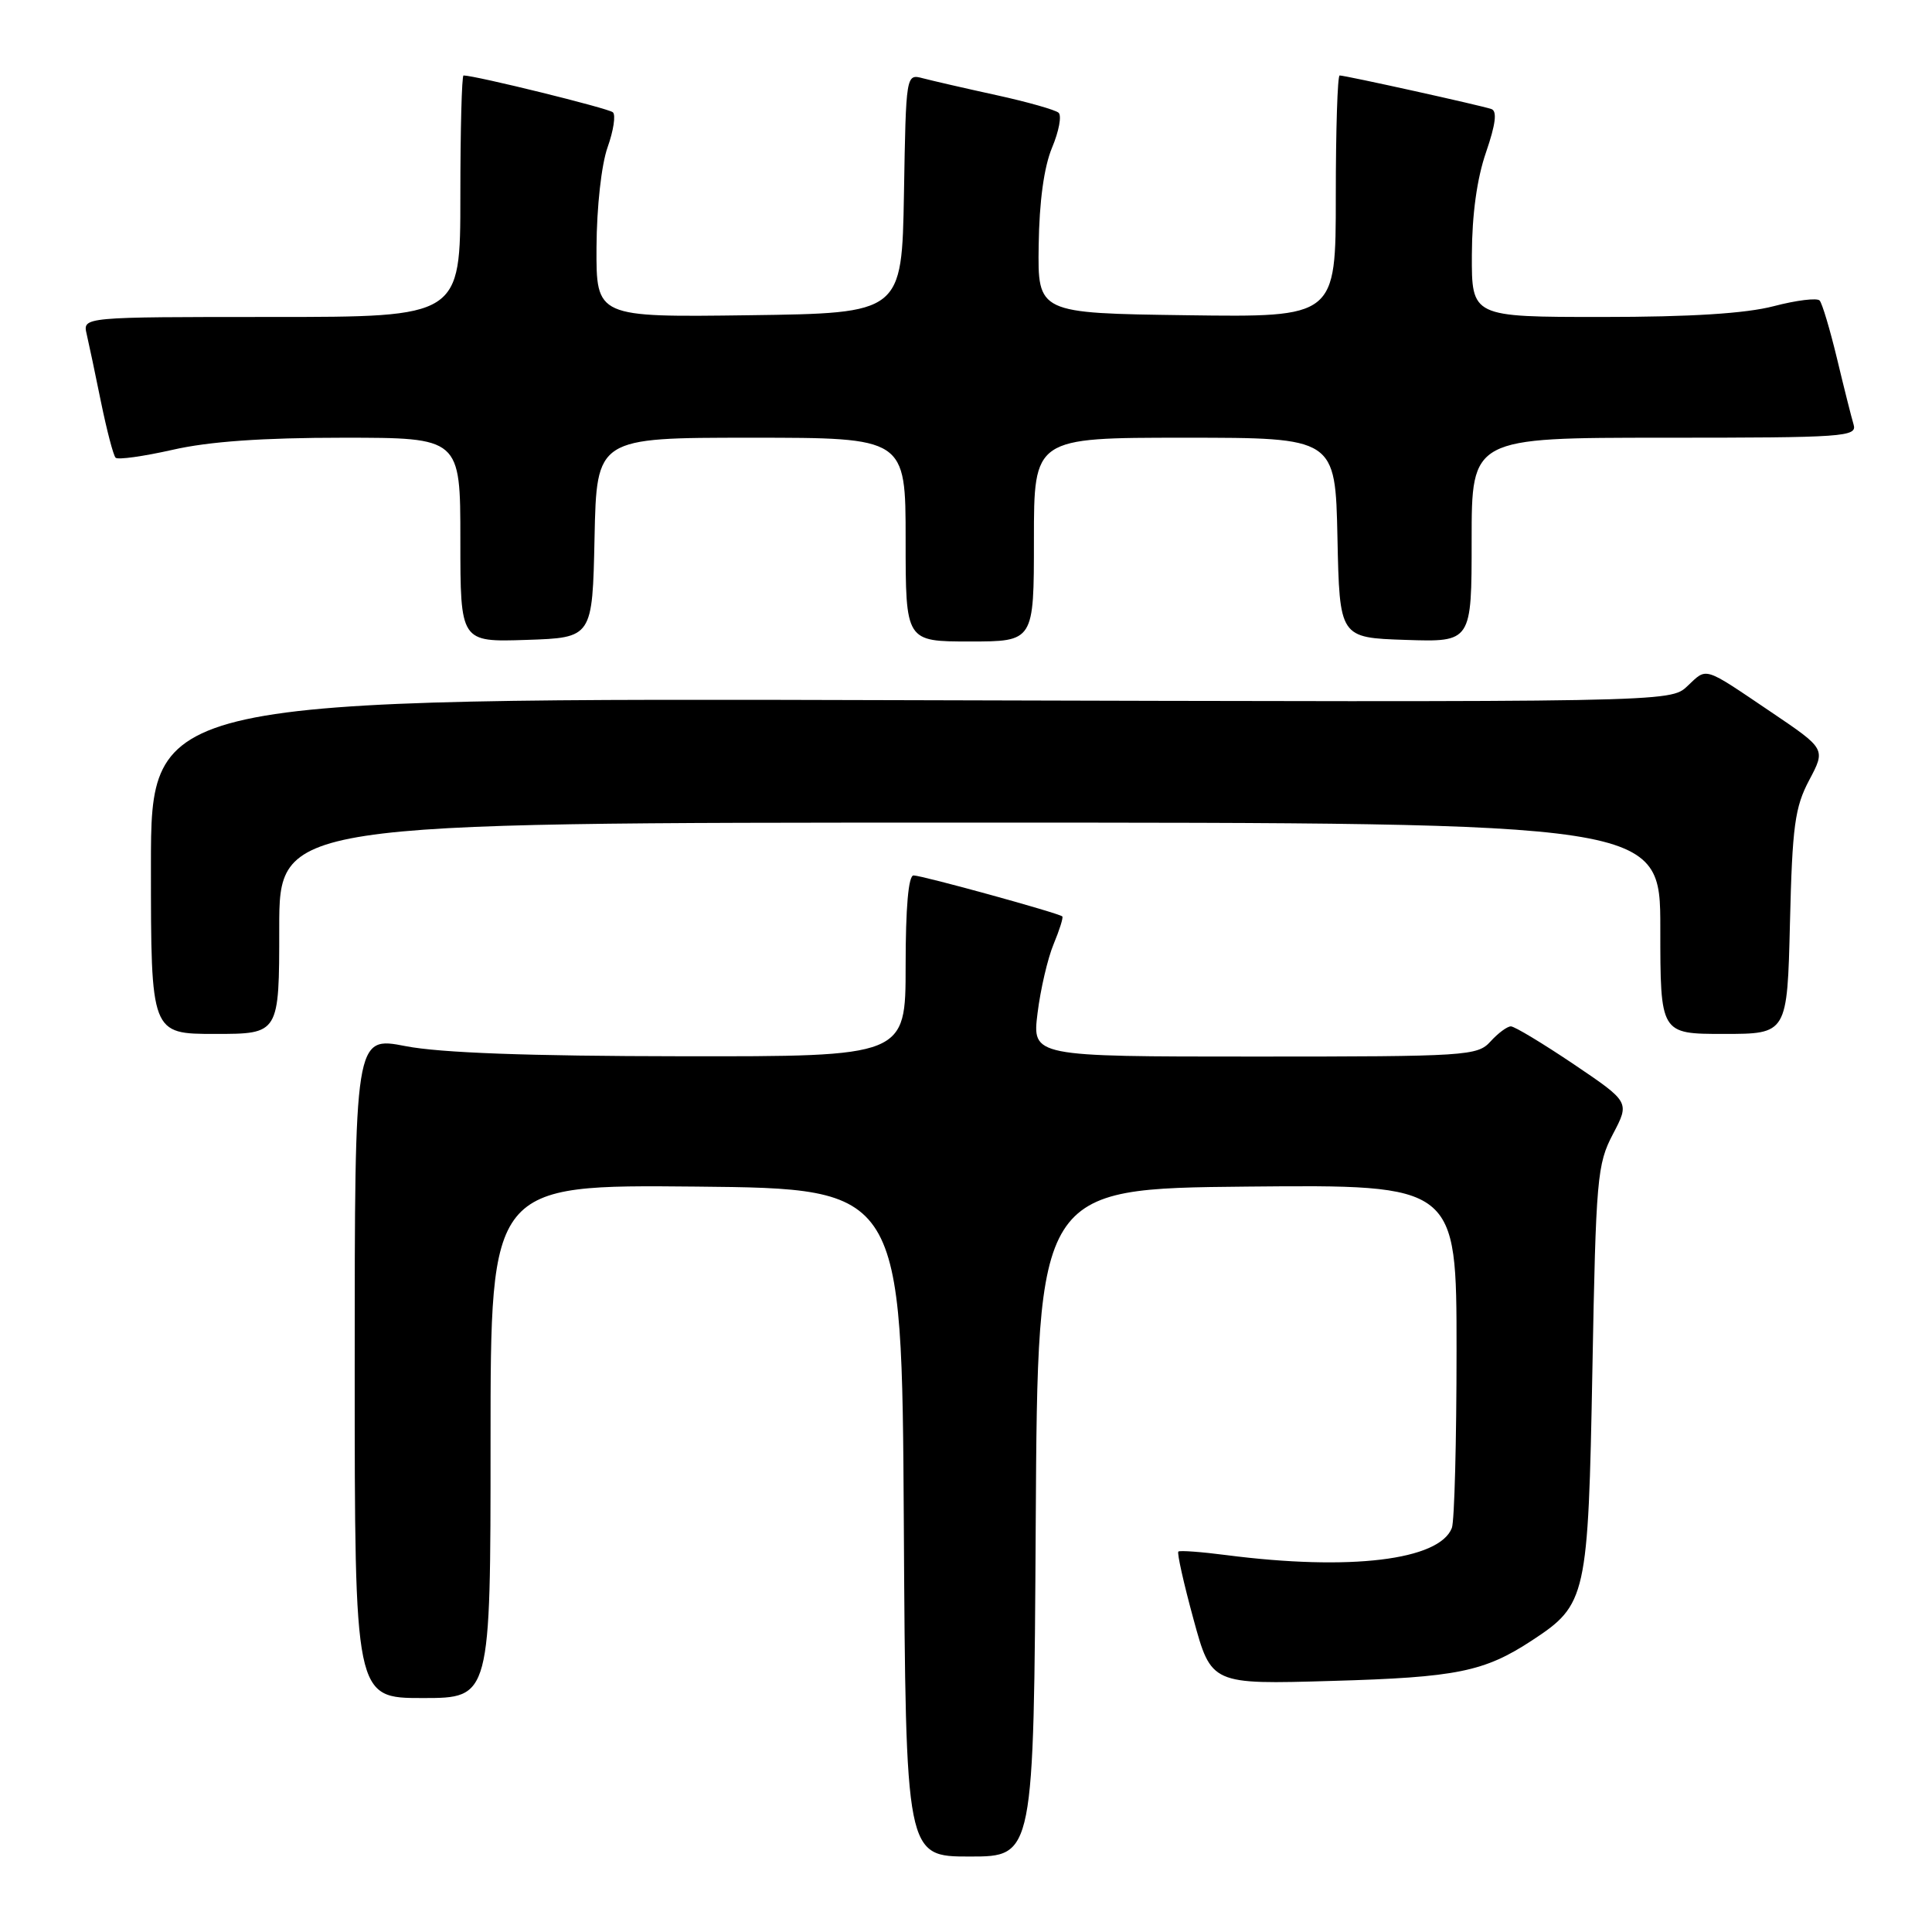 <?xml version="1.0" encoding="UTF-8" standalone="no"?>
<!DOCTYPE svg PUBLIC "-//W3C//DTD SVG 1.1//EN" "http://www.w3.org/Graphics/SVG/1.1/DTD/svg11.dtd" >
<svg xmlns="http://www.w3.org/2000/svg" xmlns:xlink="http://www.w3.org/1999/xlink" version="1.1" viewBox="0 0 256 256">
 <g >
 <path fill="currentColor"
d=" M 137.24 201.75 C 137.50 157.50 137.50 157.50 165.25 157.23 C 193.00 156.97 193.00 156.97 193.00 178.90 C 193.00 190.97 192.72 201.56 192.38 202.46 C 190.73 206.74 178.88 208.17 162.50 206.06 C 159.20 205.63 156.34 205.42 156.14 205.59 C 155.94 205.75 156.84 209.78 158.14 214.54 C 160.50 223.20 160.50 223.20 176.50 222.73 C 193.03 222.26 196.67 221.52 203.02 217.35 C 210.23 212.62 210.44 211.67 211.00 181.50 C 211.47 156.04 211.63 154.26 213.73 150.26 C 215.95 146.03 215.95 146.03 208.52 141.01 C 204.43 138.26 200.69 136.00 200.20 136.00 C 199.71 136.00 198.50 136.90 197.50 138.00 C 195.77 139.91 194.42 140.00 166.23 140.00 C 136.77 140.00 136.77 140.00 137.48 134.25 C 137.87 131.09 138.83 126.97 139.61 125.10 C 140.39 123.22 140.91 121.58 140.76 121.43 C 140.33 121.00 122.19 116.00 121.05 116.00 C 120.37 116.00 120.00 120.26 120.00 128.00 C 120.00 140.00 120.00 140.00 90.25 139.96 C 70.02 139.94 58.34 139.51 53.75 138.62 C 47.00 137.31 47.00 137.31 47.00 181.16 C 47.00 225.00 47.00 225.00 56.00 225.00 C 65.00 225.00 65.00 225.00 65.00 190.98 C 65.00 156.97 65.00 156.97 92.25 157.23 C 119.50 157.50 119.50 157.50 119.76 201.75 C 120.02 246.00 120.02 246.00 128.50 246.00 C 136.98 246.00 136.98 246.00 137.24 201.75 Z  M 37.00 123.00 C 37.00 109.00 37.00 109.00 128.50 109.00 C 220.00 109.00 220.00 109.00 220.00 123.00 C 220.00 137.00 220.00 137.00 228.41 137.00 C 236.82 137.00 236.82 137.00 237.18 122.25 C 237.49 109.42 237.83 106.96 239.73 103.37 C 241.92 99.24 241.92 99.24 234.71 94.37 C 225.58 88.21 226.25 88.41 223.58 90.92 C 221.31 93.06 221.31 93.06 120.66 92.78 C 20.00 92.50 20.00 92.50 20.00 114.75 C 20.00 137.00 20.00 137.00 28.50 137.00 C 37.00 137.00 37.00 137.00 37.00 123.00 Z  M 78.78 71.25 C 79.06 58.00 79.06 58.00 99.53 58.00 C 120.00 58.00 120.00 58.00 120.00 71.50 C 120.00 85.00 120.00 85.00 128.50 85.00 C 137.00 85.00 137.00 85.00 137.00 71.50 C 137.00 58.00 137.00 58.00 156.97 58.00 C 176.94 58.00 176.94 58.00 177.22 71.25 C 177.50 84.50 177.50 84.50 186.25 84.79 C 195.00 85.08 195.00 85.08 195.00 71.54 C 195.00 58.00 195.00 58.00 220.57 58.00 C 244.45 58.00 246.10 57.88 245.61 56.25 C 245.32 55.29 244.33 51.35 243.41 47.50 C 242.48 43.65 241.45 40.19 241.11 39.82 C 240.78 39.45 238.04 39.78 235.03 40.57 C 231.31 41.54 224.05 42.00 212.28 42.00 C 195.00 42.00 195.00 42.00 195.03 33.75 C 195.05 28.41 195.71 23.62 196.91 20.17 C 198.18 16.47 198.40 14.72 197.62 14.45 C 196.33 13.99 178.28 10.00 177.51 10.00 C 177.23 10.00 177.00 17.21 177.00 26.02 C 177.00 42.04 177.00 42.04 157.25 41.77 C 137.50 41.50 137.50 41.50 137.63 32.50 C 137.71 26.67 138.34 22.12 139.40 19.57 C 140.31 17.41 140.70 15.33 140.27 14.94 C 139.85 14.56 136.12 13.50 132.00 12.60 C 127.88 11.70 123.50 10.69 122.28 10.37 C 120.05 9.78 120.05 9.80 119.78 25.64 C 119.50 41.50 119.50 41.50 99.25 41.77 C 79.00 42.04 79.00 42.04 79.04 32.77 C 79.07 27.42 79.69 21.82 80.51 19.51 C 81.29 17.32 81.61 15.23 81.21 14.88 C 80.64 14.35 62.97 10.00 61.42 10.00 C 61.19 10.00 61.00 17.20 61.00 26.00 C 61.00 42.00 61.00 42.00 35.98 42.00 C 10.96 42.00 10.96 42.00 11.48 44.25 C 11.77 45.49 12.63 49.56 13.39 53.31 C 14.16 57.05 15.02 60.36 15.32 60.65 C 15.62 60.95 19.02 60.47 22.88 59.60 C 27.68 58.50 34.80 58.00 45.45 58.00 C 61.00 58.00 61.00 58.00 61.00 71.54 C 61.00 85.08 61.00 85.08 69.75 84.79 C 78.50 84.50 78.50 84.50 78.78 71.25 Z "/>
</g>
</svg>